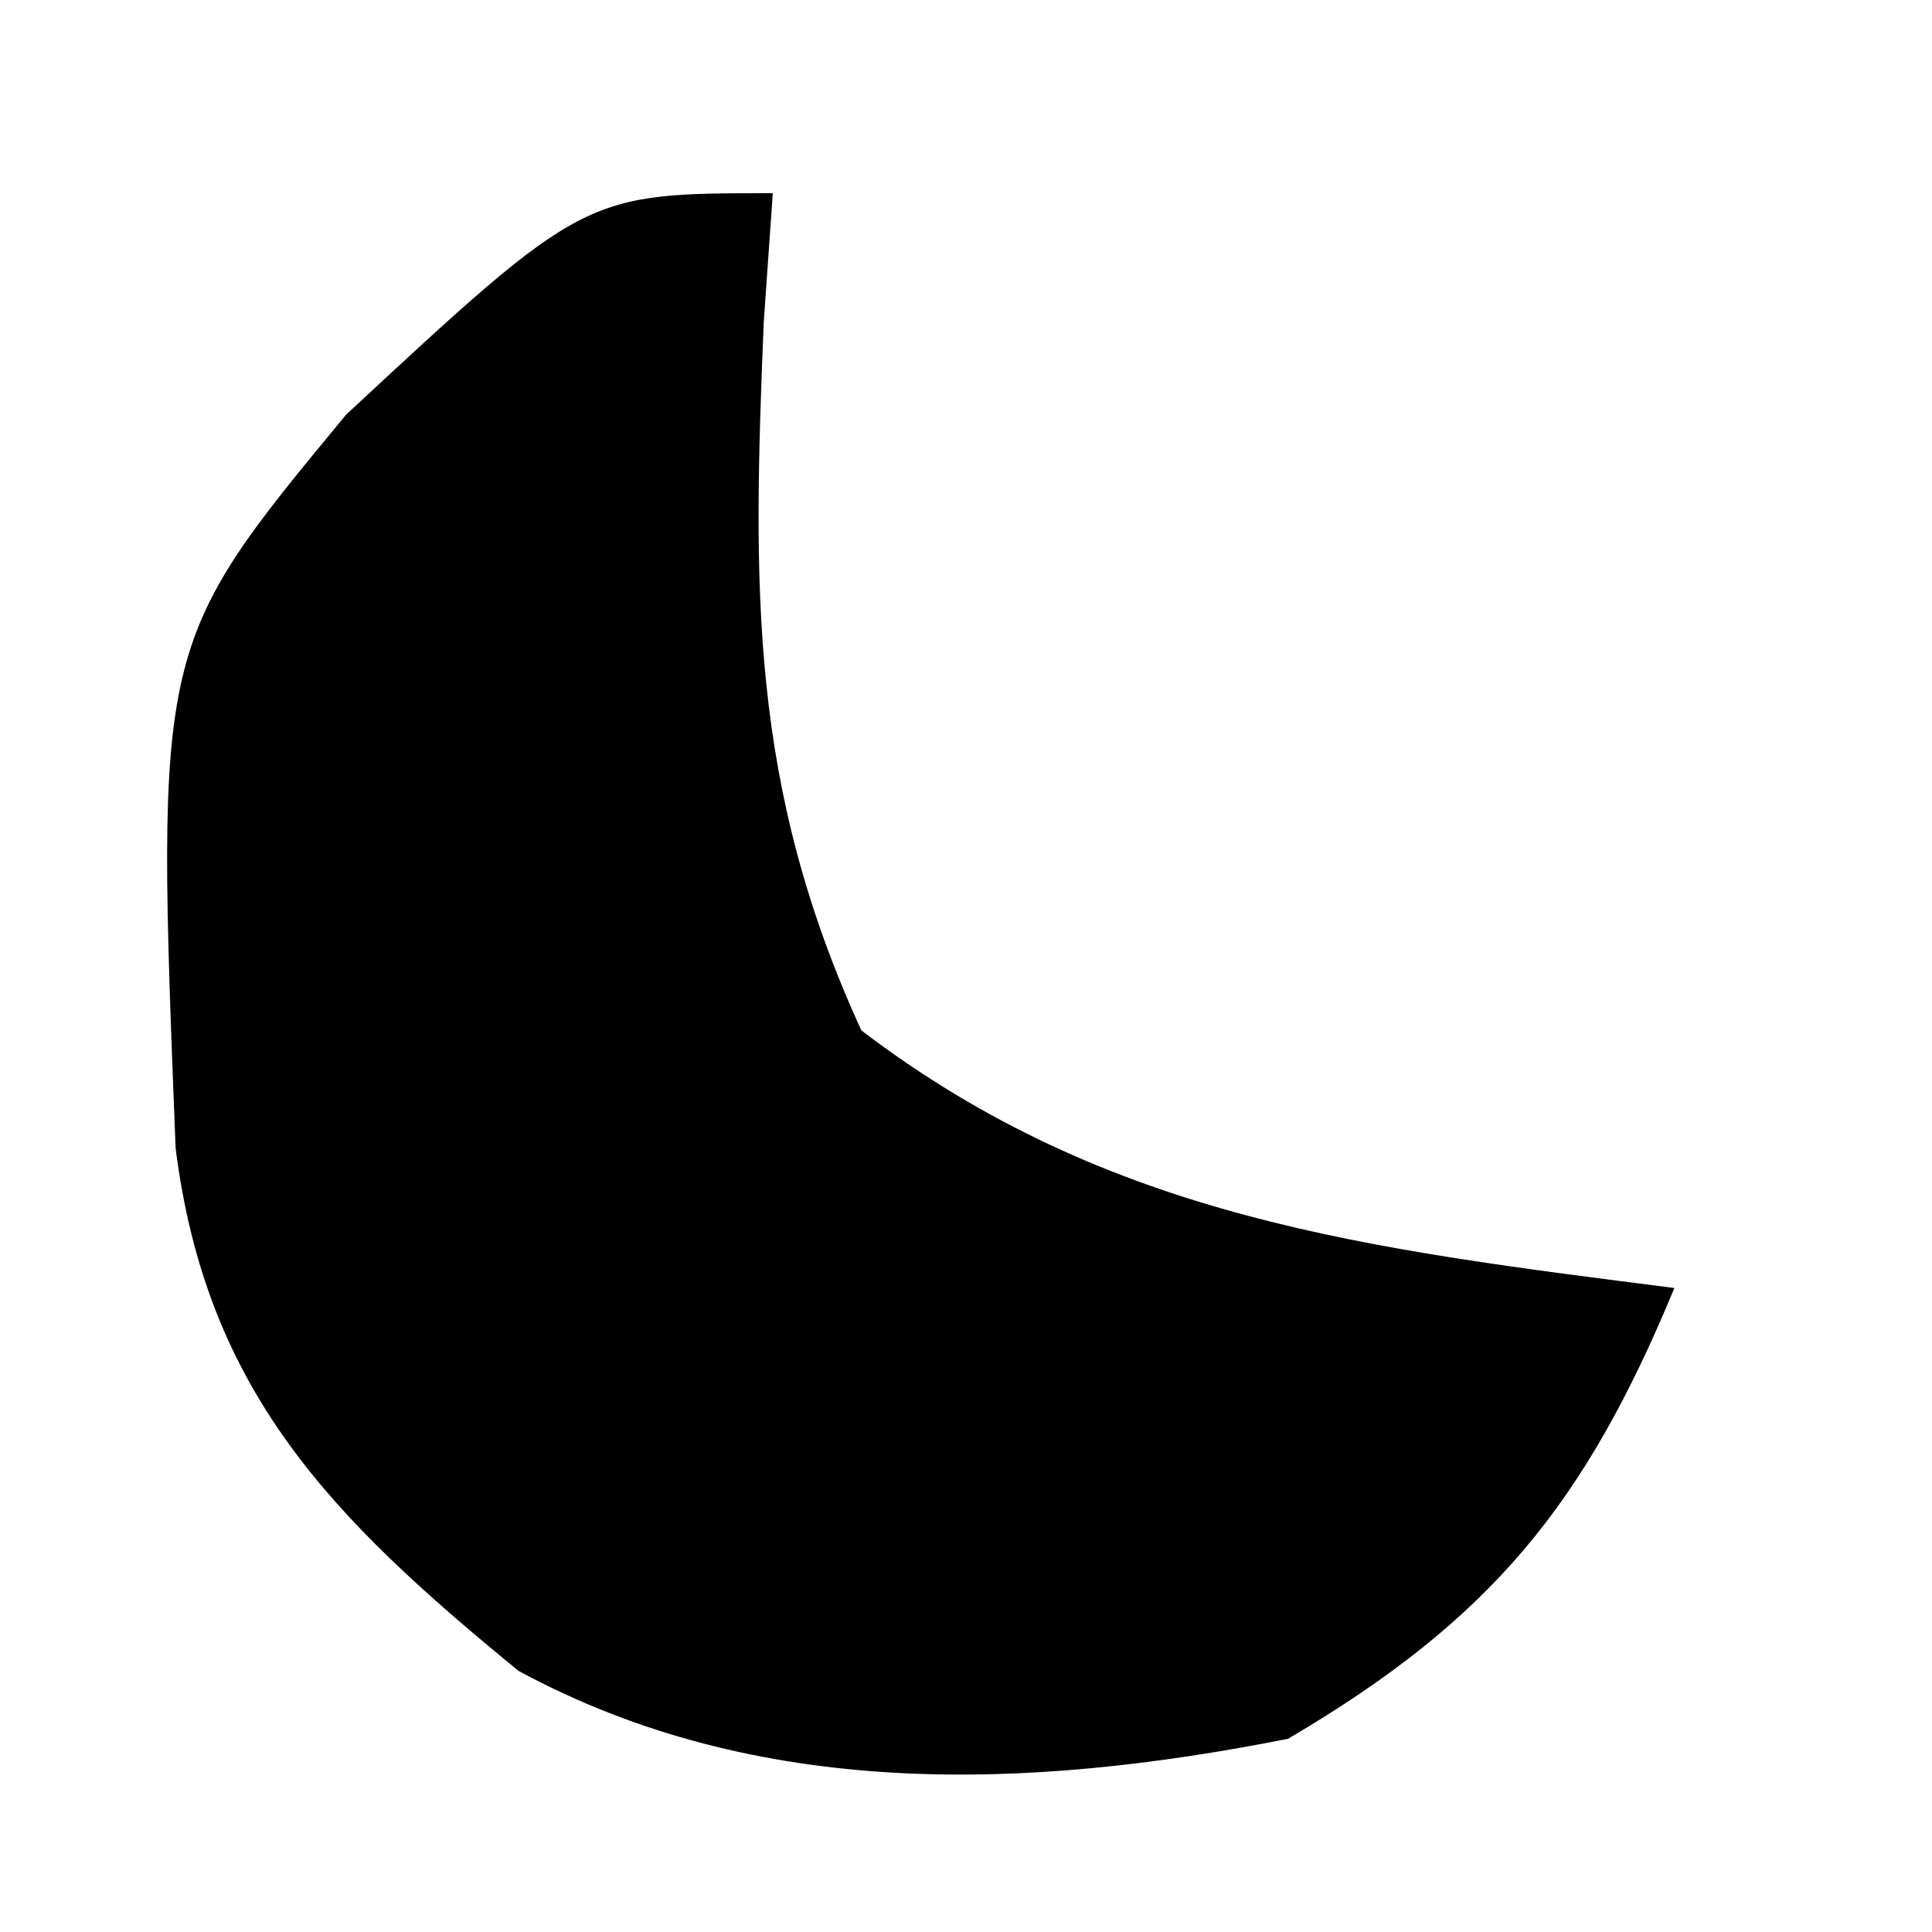 <?xml version="1.0" encoding="UTF-8"?>
<svg version="1.1" xmlns="http://www.w3.org/2000/svg" width="30" height="30">
<path d="M0 0 C-0.07 0.996 -0.07 0.996 -0.141 2.012 C-0.31 6.146 -0.368 9.197 1.375 13 C5.227 15.935 9.27 16.395 14 17 C12.607 20.366 11.153 22.146 8 24 C3.935 24.805 -0.24 24.953 -3.949 22.945 C-6.861 20.562 -8.798 18.602 -9.273 14.828 C-9.581 7.011 -9.581 7.011 -6.625 3.438 C-2.923 -0 -2.923 -0 0 0 Z " fill="#000000" transform="translate(12,3)"/>
</svg>
